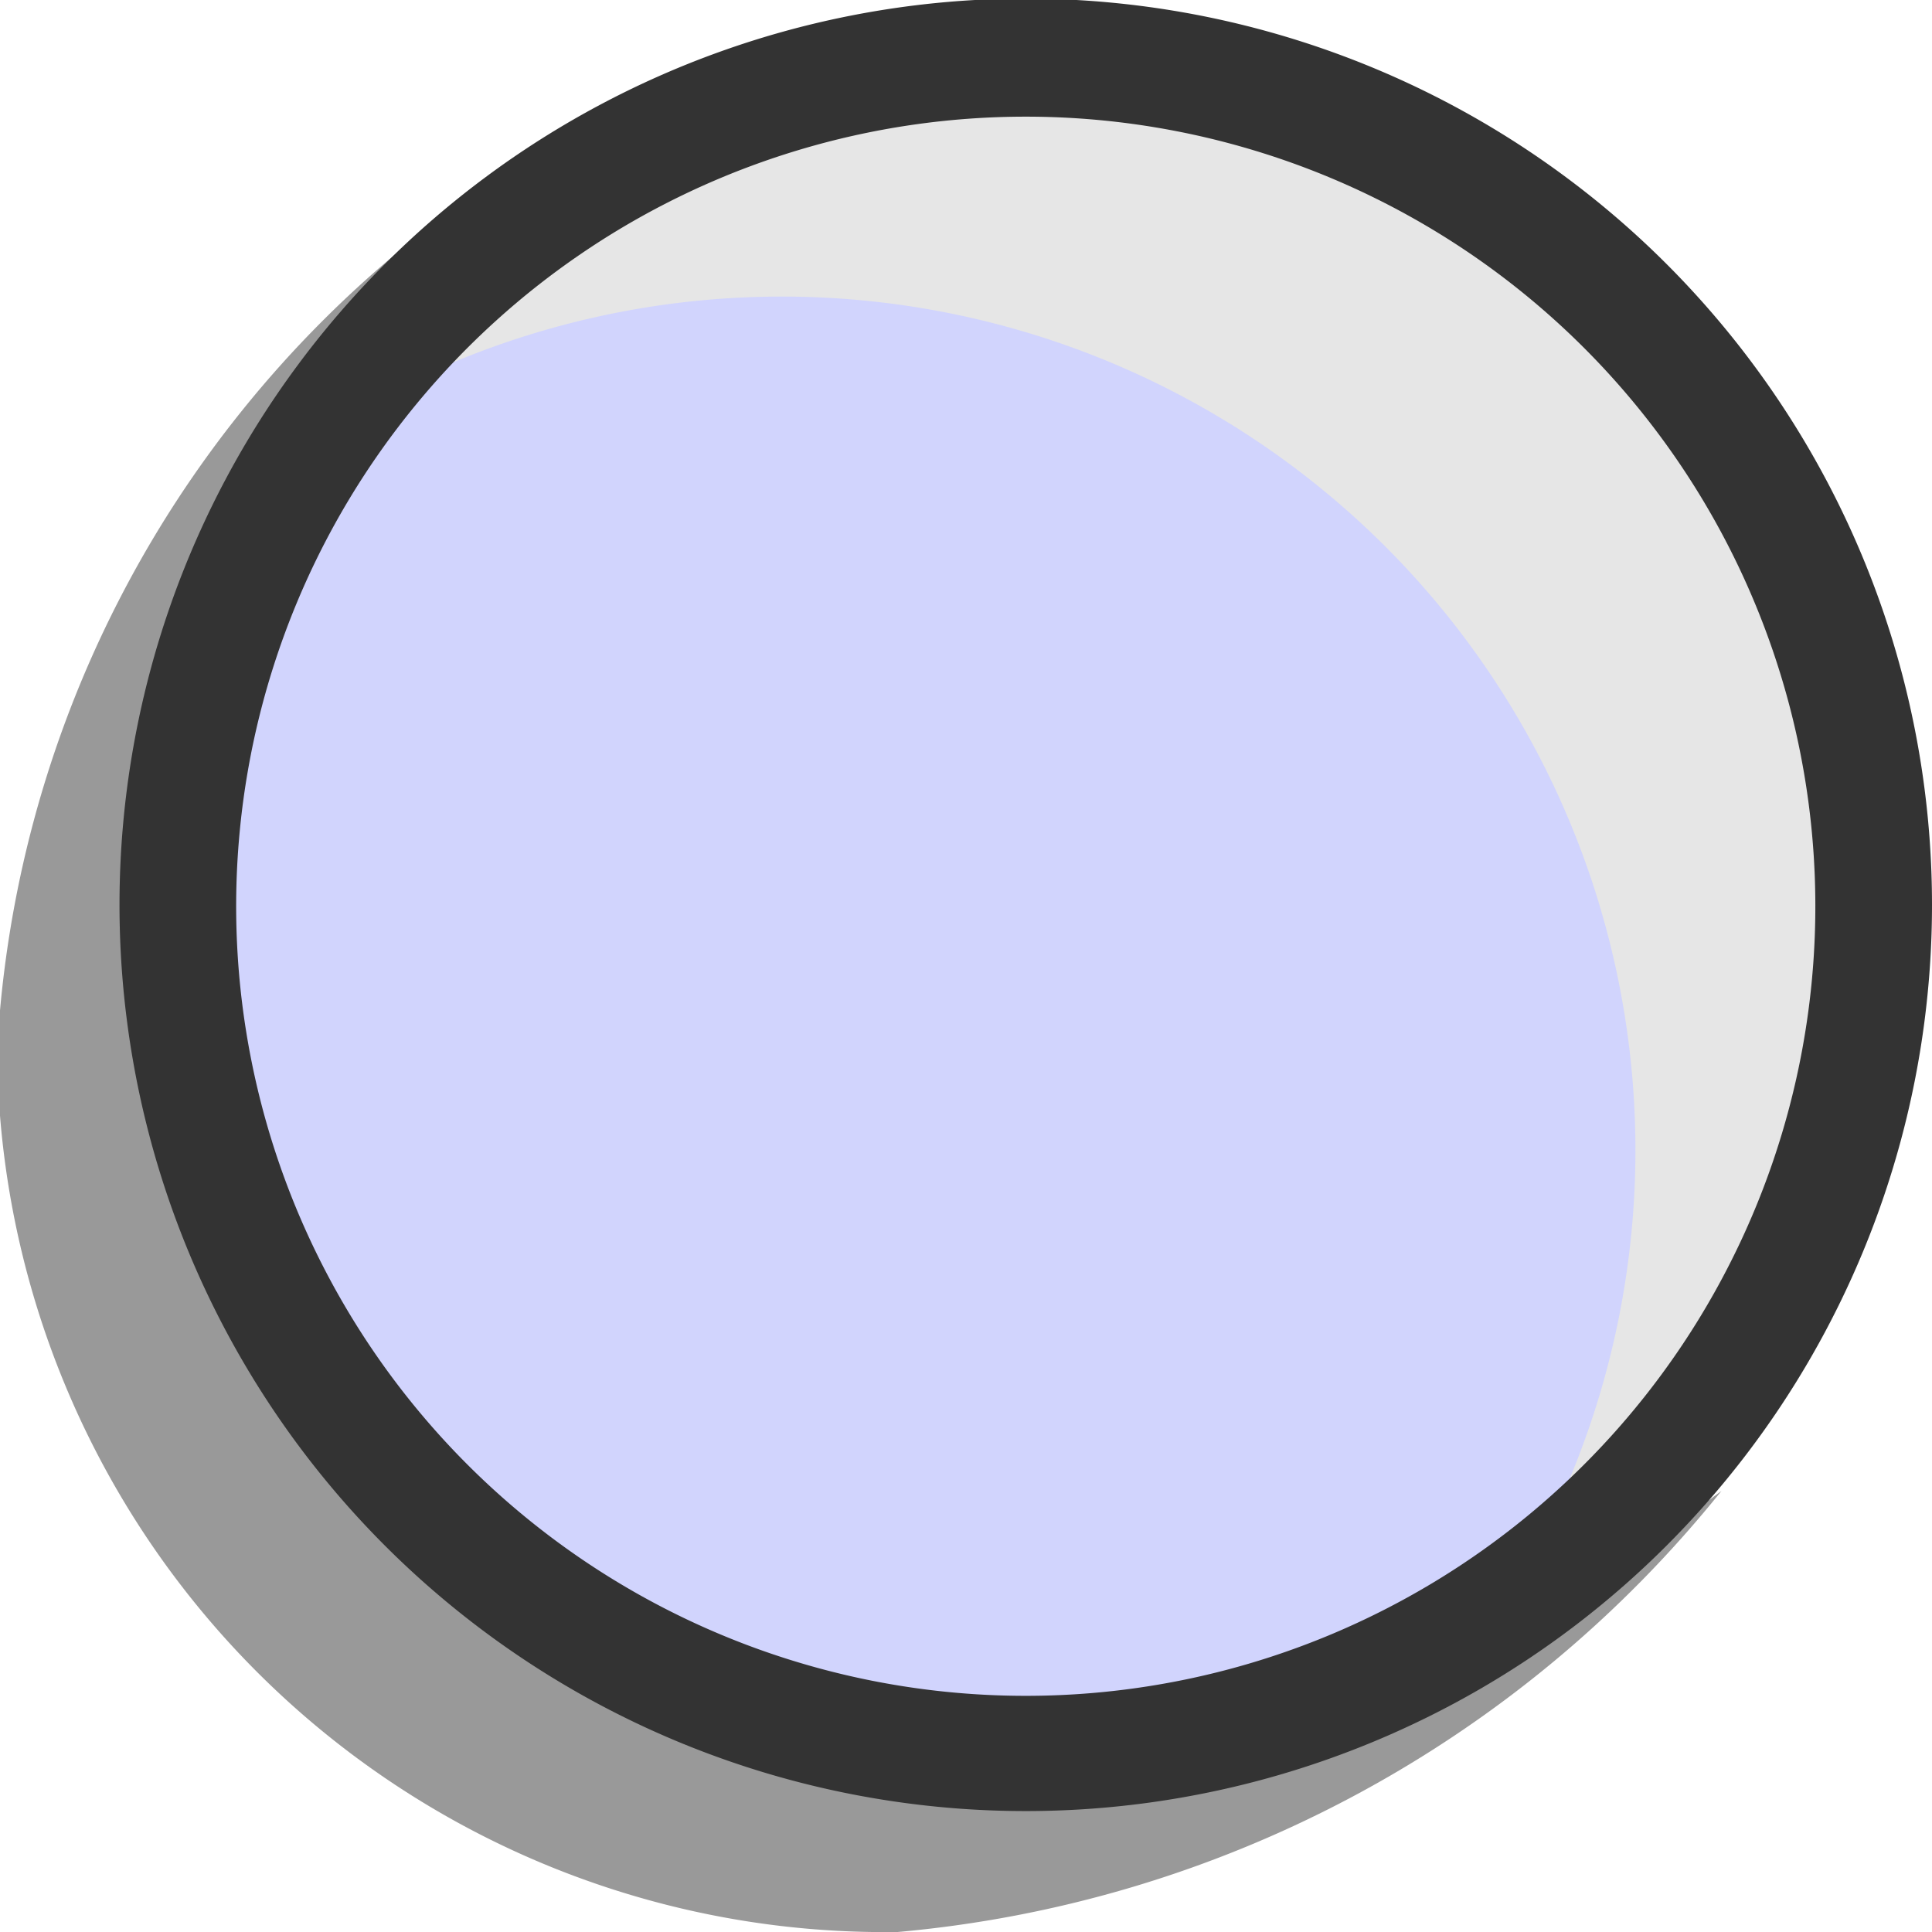 <svg id="Vrstva_1" data-name="Vrstva 1" xmlns="http://www.w3.org/2000/svg" viewBox="0 0 13.58 13.58"><defs><style>.cls-1{fill:#999;}.cls-2{fill:#d1d4fd;}.cls-3{fill:#e6e6e6;}.cls-4{fill:#333;}</style></defs><title>Tecka svetla</title><g id="_Skupina_" data-name="&lt;Skupina&gt;"><path class="cls-1" d="M15.29,20.27A6.24,6.24,0,0,1,9,14.06a8.59,8.59,0,0,1,1.55-4.34,7.85,7.85,0,0,0-2.88,5.66A6.24,6.24,0,0,0,14,21.58a8.38,8.38,0,0,0,5.79-3.1A9.37,9.37,0,0,1,15.29,20.27Z" transform="translate(-7.69 -8)"/><circle class="cls-2" cx="7.21" cy="6.36" r="5.96"/><path class="cls-3" d="M14.91,8.41A6,6,0,0,0,10,11a6,6,0,0,1,8.27,8.27,6,6,0,0,0-3.32-10.9Z" transform="translate(-7.69 -8)"/><path class="cls-4" d="M14.91,20.73a6.37,6.37,0,1,1,6.36-6.37A6.37,6.37,0,0,1,14.91,20.73Zm0-11.91a5.55,5.55,0,1,0,5.54,5.54A5.55,5.55,0,0,0,14.91,8.82Z" transform="translate(-7.69 -8)"/></g></svg>